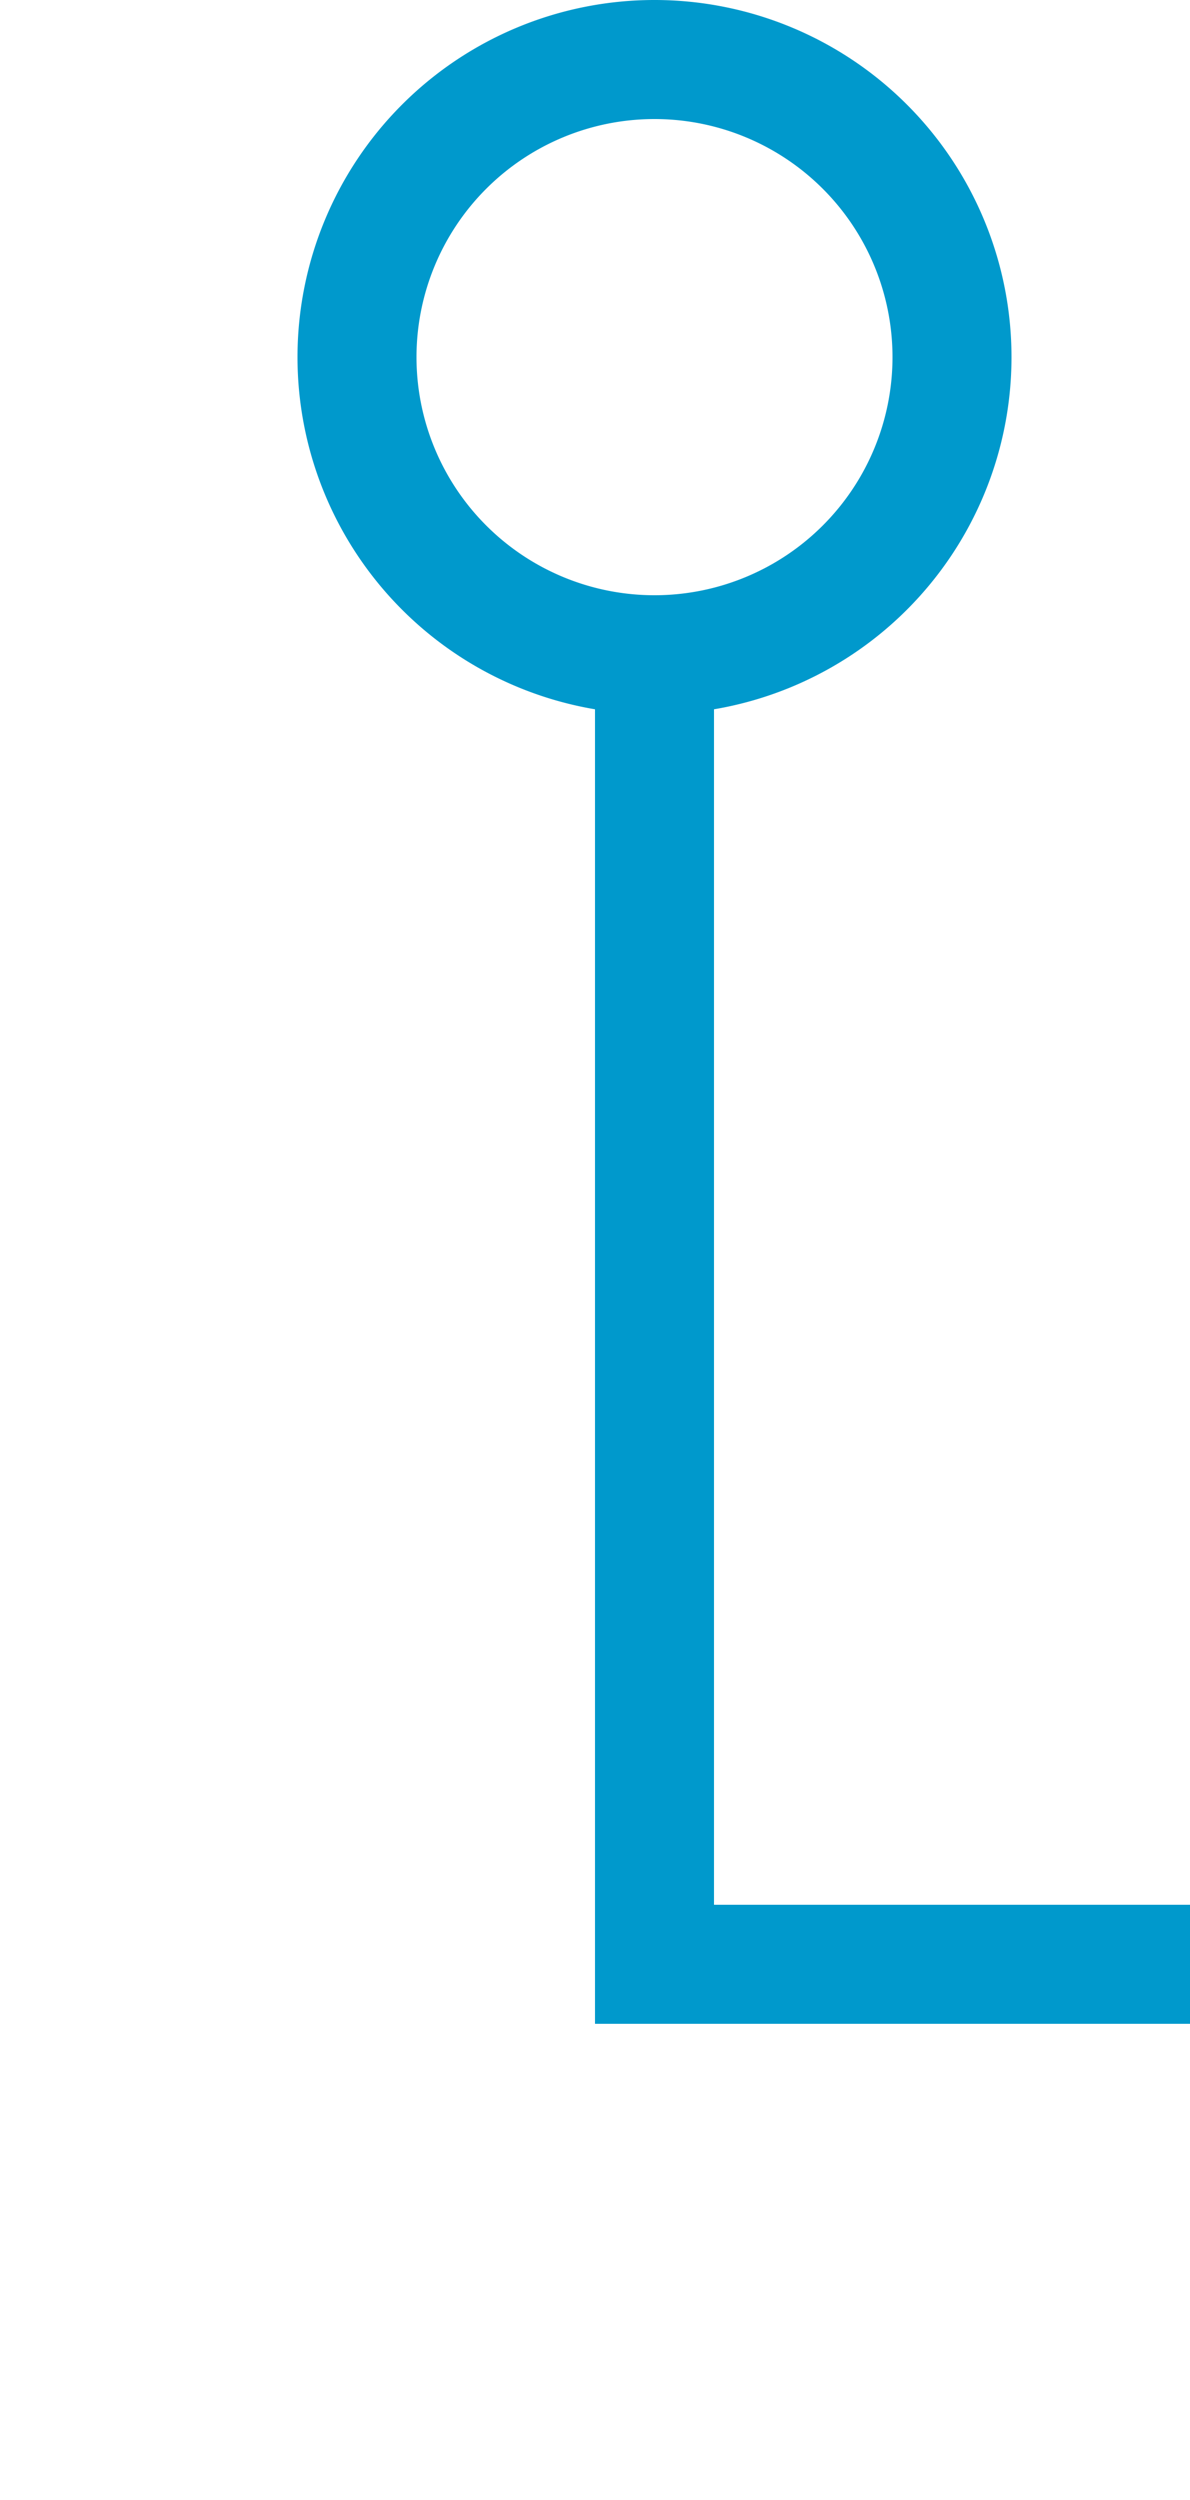 ﻿<?xml version="1.0" encoding="utf-8"?>
<svg version="1.1" xmlns:xlink="http://www.w3.org/1999/xlink" width="10px" height="21px" preserveAspectRatio="xMidYMin meet" viewBox="170 394  8 21" xmlns="http://www.w3.org/2000/svg">
  <path d="M 174.5 399  L 174.5 410.5  L 424.5 410.5  L 424.5 435  " stroke-width="1" stroke="#0099cc" fill="none" />
  <path d="M 174.5 394  A 3 3 0 0 0 171.5 397 A 3 3 0 0 0 174.5 400 A 3 3 0 0 0 177.5 397 A 3 3 0 0 0 174.5 394 Z M 174.5 395  A 2 2 0 0 1 176.5 397 A 2 2 0 0 1 174.5 399 A 2 2 0 0 1 172.5 397 A 2 2 0 0 1 174.5 395 Z M 418.2 434  L 424.5 440  L 430.8 434  L 418.2 434  Z M 420.6 435  L 428.4 435  L 424.5 438.5  L 420.6 435  Z " fill-rule="nonzero" fill="#0099cc" stroke="none" />
</svg>